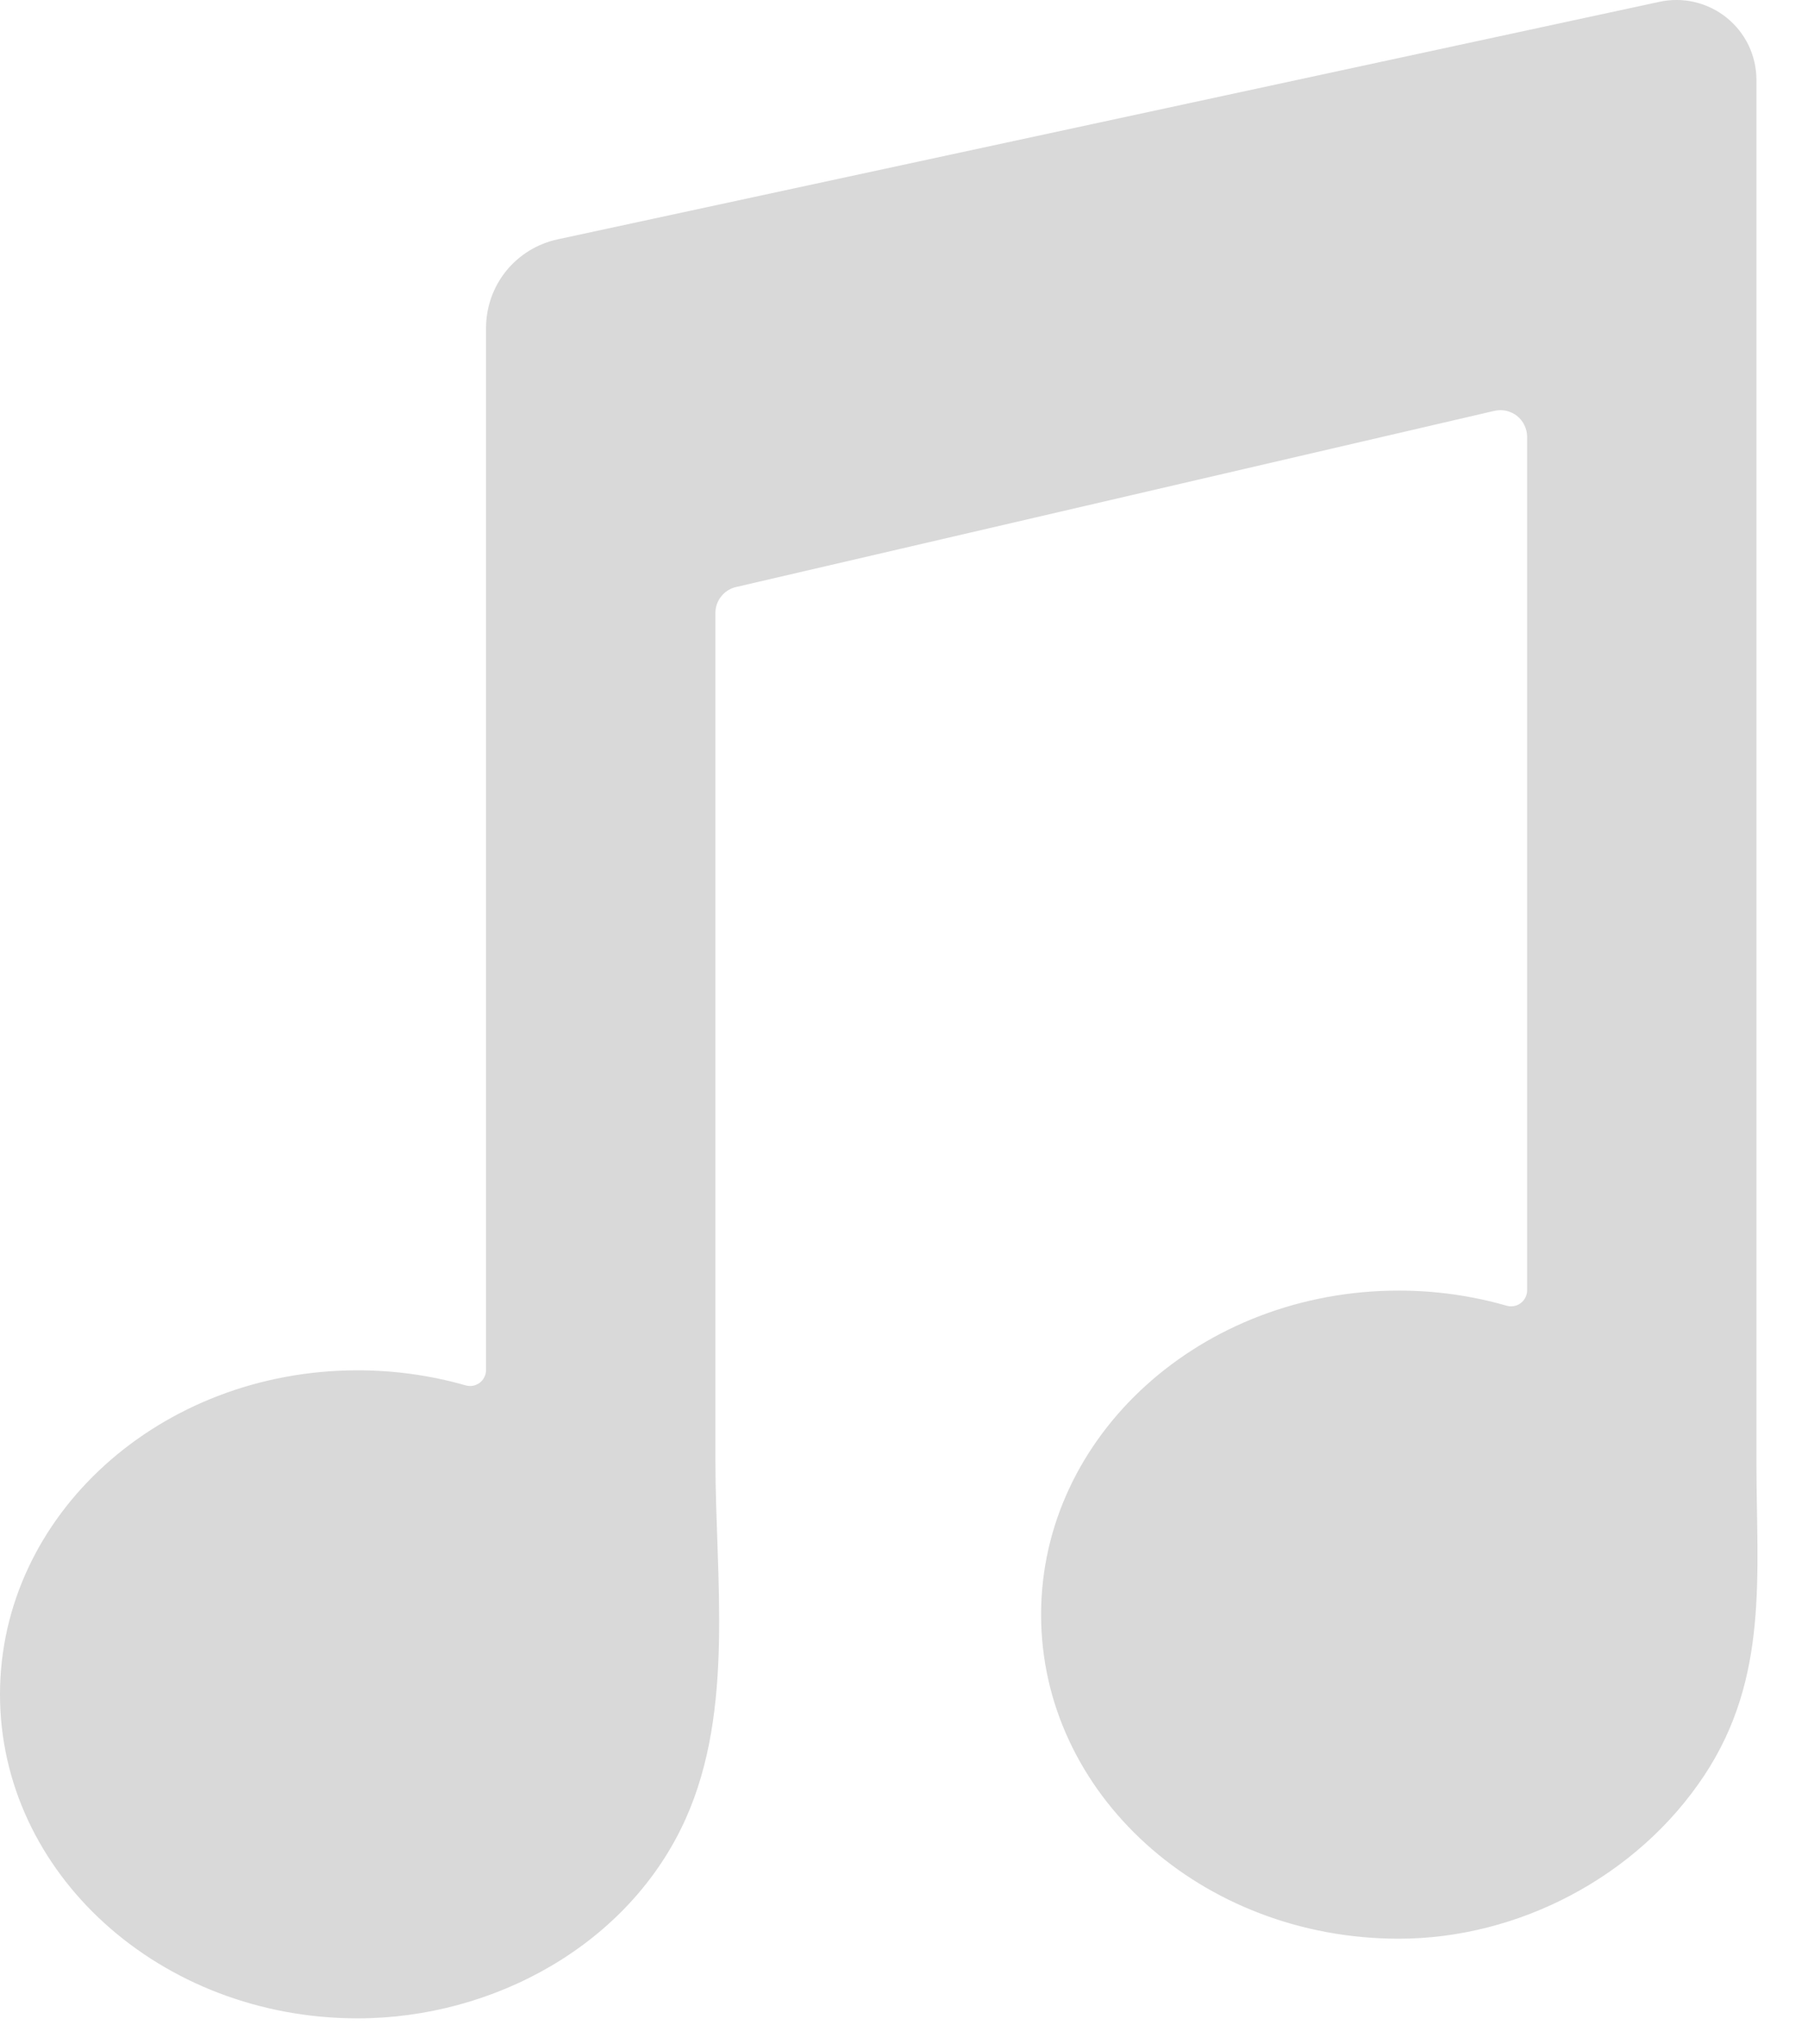 <svg width="23" height="26" viewBox="0 0 23 26" fill="none" xmlns="http://www.w3.org/2000/svg">
<path d="M6.183 4.169V17.427C6.183 17.459 6.175 17.49 6.161 17.518C6.147 17.546 6.126 17.571 6.101 17.59C6.075 17.608 6.046 17.621 6.015 17.627C5.984 17.632 5.952 17.63 5.921 17.621C5.476 17.494 5.014 17.43 4.55 17.43C2.037 17.43 0 19.275 0 21.552C0 23.828 2.037 25.673 4.55 25.673C6.278 25.673 8.005 24.735 8.723 23.134C9.347 21.743 9.101 20.071 9.101 18.579V7.796C9.101 7.719 9.127 7.645 9.175 7.586C9.222 7.526 9.289 7.484 9.363 7.467L19.01 5.226C19.06 5.215 19.111 5.214 19.161 5.225C19.211 5.237 19.258 5.259 19.298 5.29C19.338 5.322 19.37 5.362 19.392 5.408C19.415 5.454 19.427 5.504 19.427 5.555V16.413C19.427 16.445 19.419 16.476 19.405 16.504C19.39 16.533 19.37 16.557 19.345 16.576C19.319 16.595 19.29 16.608 19.259 16.613C19.227 16.619 19.195 16.617 19.165 16.608C18.719 16.48 18.258 16.416 17.794 16.416C15.281 16.416 13.244 18.262 13.244 20.538C13.244 22.814 15.281 24.66 17.794 24.66C19.315 24.66 20.827 23.872 21.68 22.584C22.506 21.336 22.345 20.025 22.344 18.615C22.344 16.1 22.344 13.584 22.344 11.069V1.014C22.344 0.862 22.309 0.713 22.244 0.576C22.178 0.439 22.082 0.319 21.964 0.224C21.846 0.129 21.707 0.062 21.56 0.027C21.412 -0.008 21.258 -0.009 21.11 0.023L7.096 3.044C6.838 3.099 6.607 3.24 6.44 3.445C6.274 3.65 6.184 3.906 6.183 4.169Z" fill="#D9D9D9"/>
</svg>
